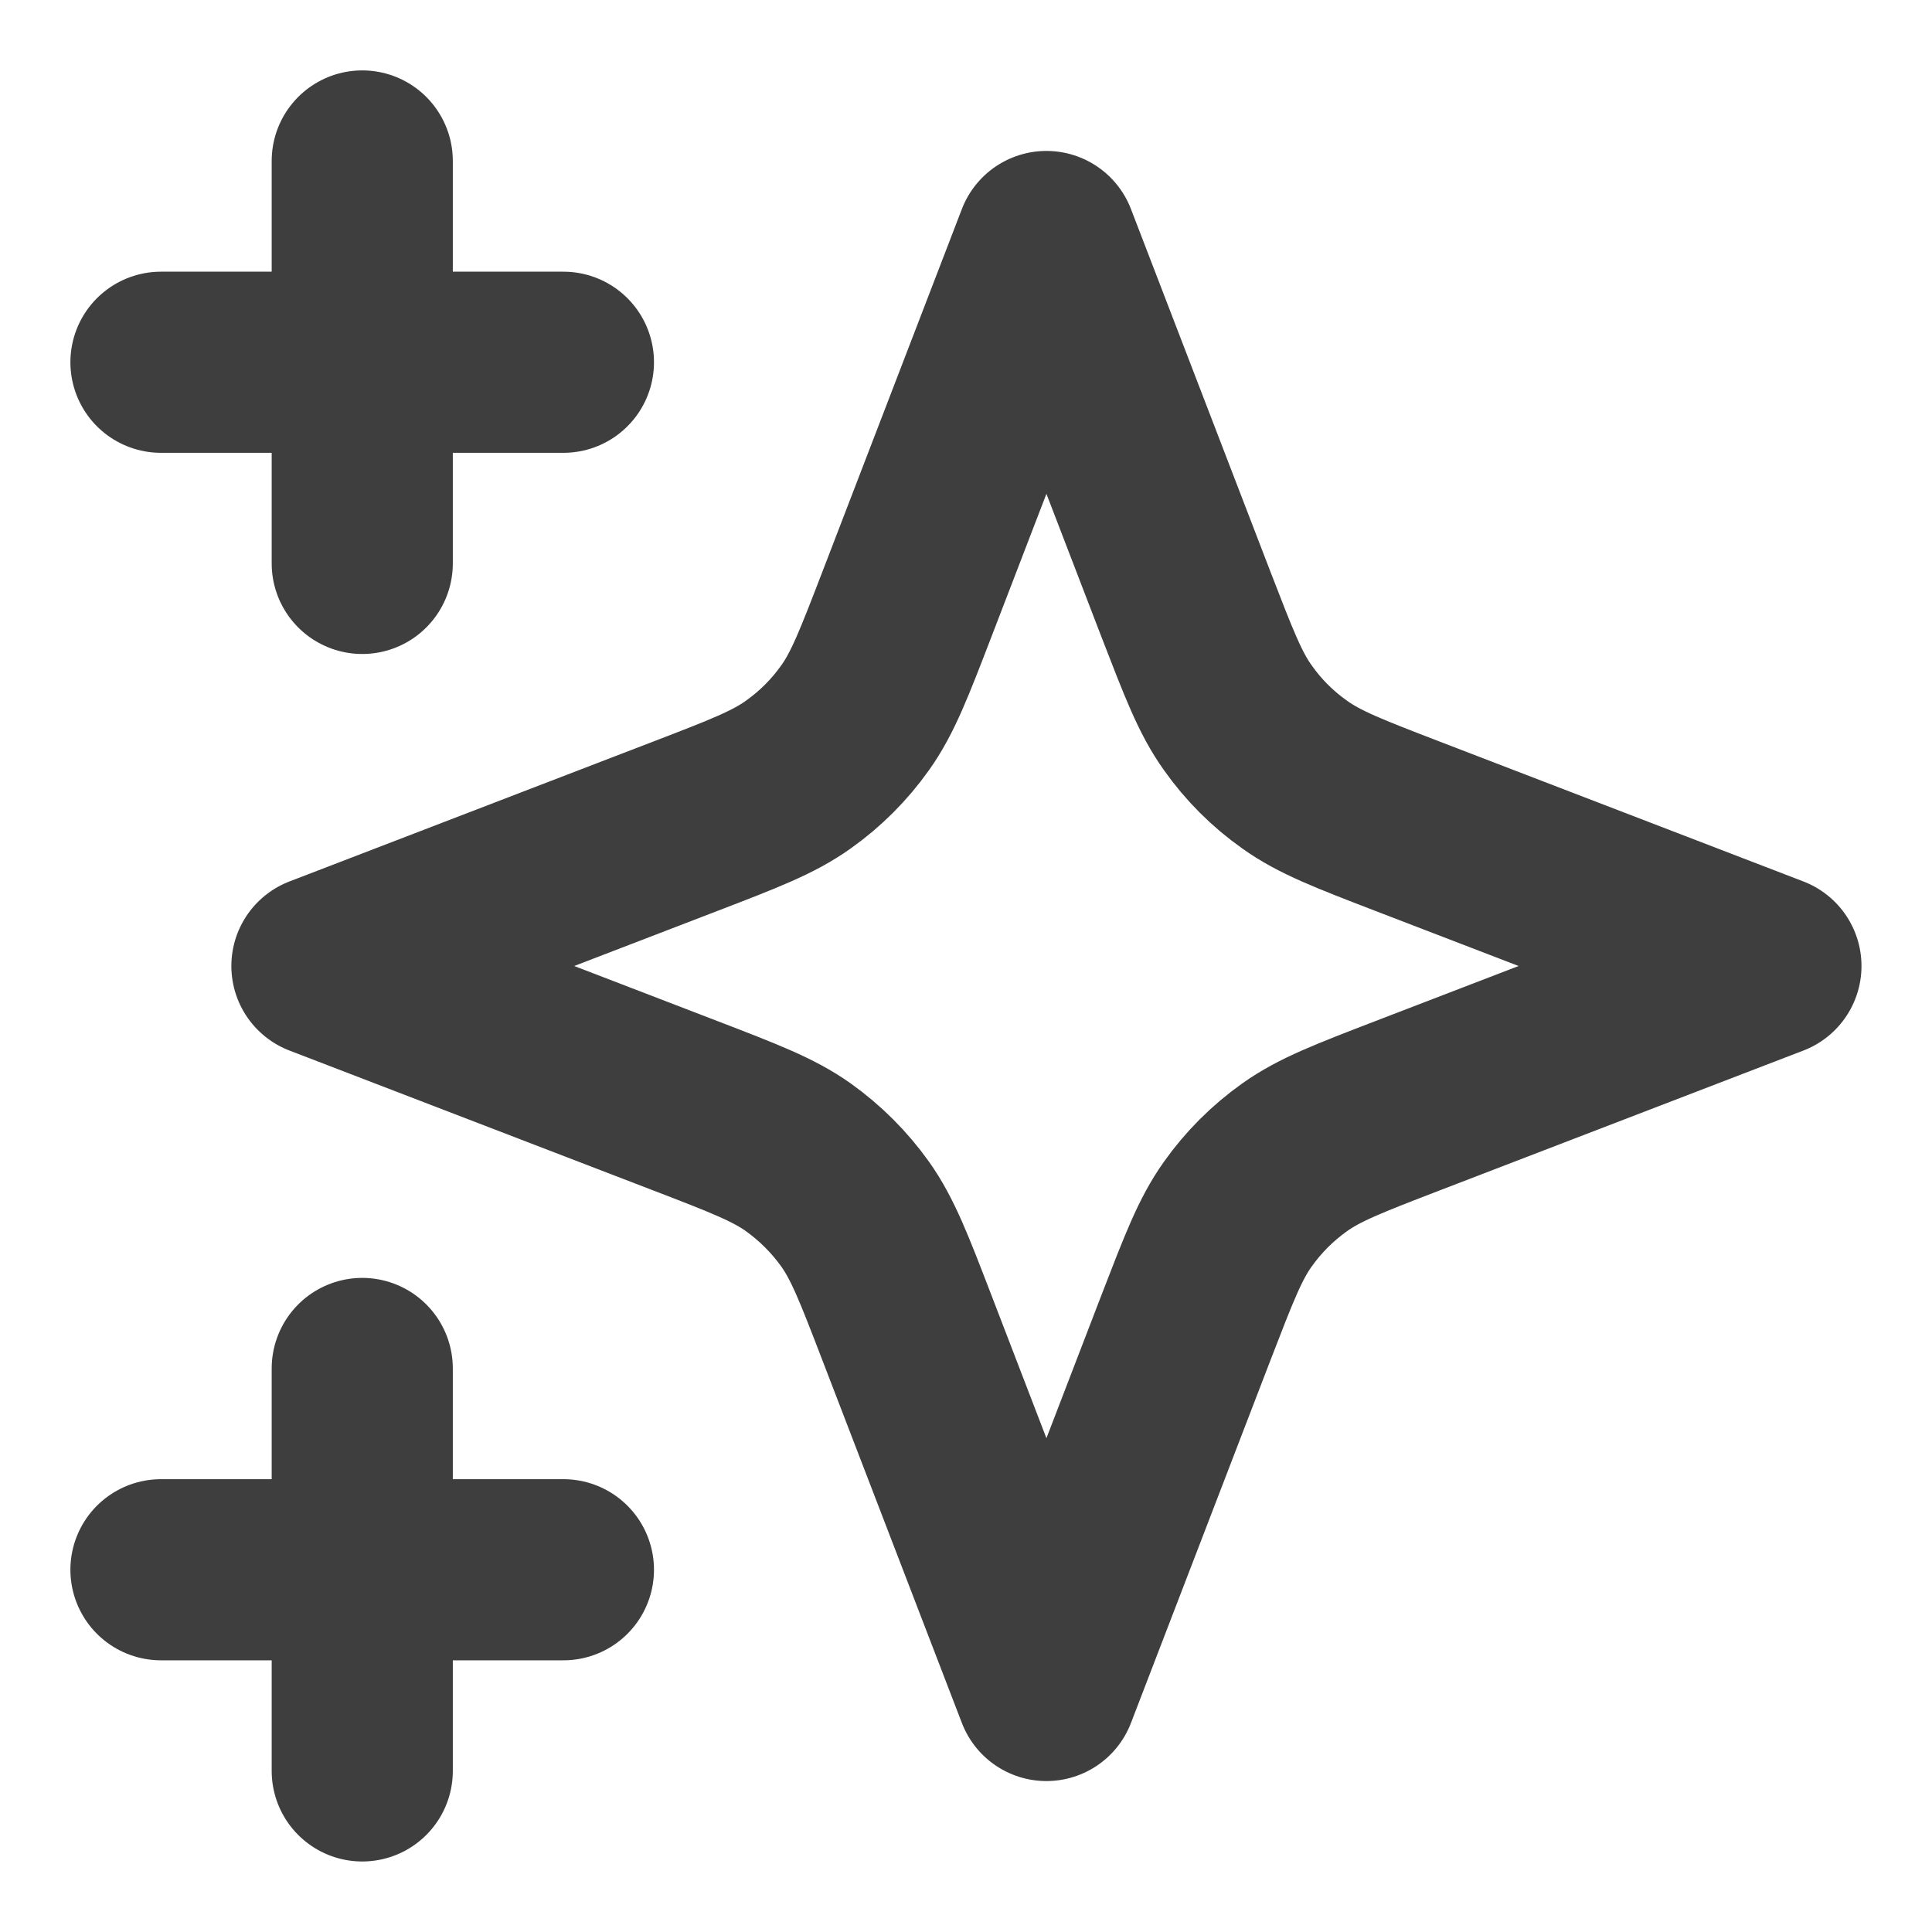 <svg width="16" height="16" viewBox="0 0 16 16" fill="none" xmlns="http://www.w3.org/2000/svg">
<g id="star-06" clip-path="url(#clip0_1423_11137)">
<path id="Icon" d="M3 14.666V11.333M3 4.666V1.333M1.333 3H4.666M1.333 13H4.666M8.666 2L7.51 5.006C7.322 5.494 7.228 5.739 7.082 5.944C6.952 6.127 6.793 6.286 6.611 6.415C6.405 6.562 6.161 6.656 5.672 6.844L2.666 8L5.672 9.156C6.161 9.344 6.405 9.438 6.611 9.584C6.793 9.714 6.952 9.873 7.082 10.055C7.228 10.261 7.322 10.505 7.51 10.994L8.666 14L9.822 10.994C10.011 10.505 10.104 10.261 10.251 10.055C10.38 9.873 10.539 9.714 10.722 9.584C10.927 9.438 11.172 9.344 11.66 9.156L14.666 8L11.66 6.844C11.172 6.656 10.927 6.562 10.722 6.415C10.539 6.286 10.38 6.127 10.251 5.944C10.104 5.739 10.011 5.494 9.822 5.006L8.666 2Z" stroke="#3E3E3E" stroke-width="1.5" stroke-linecap="round" stroke-linejoin="round"/>
</g>
<defs>
<clipPath id="clip0_1423_11137">
<rect width="16" height="16" fill="white"/>
</clipPath>
</defs>
</svg>
